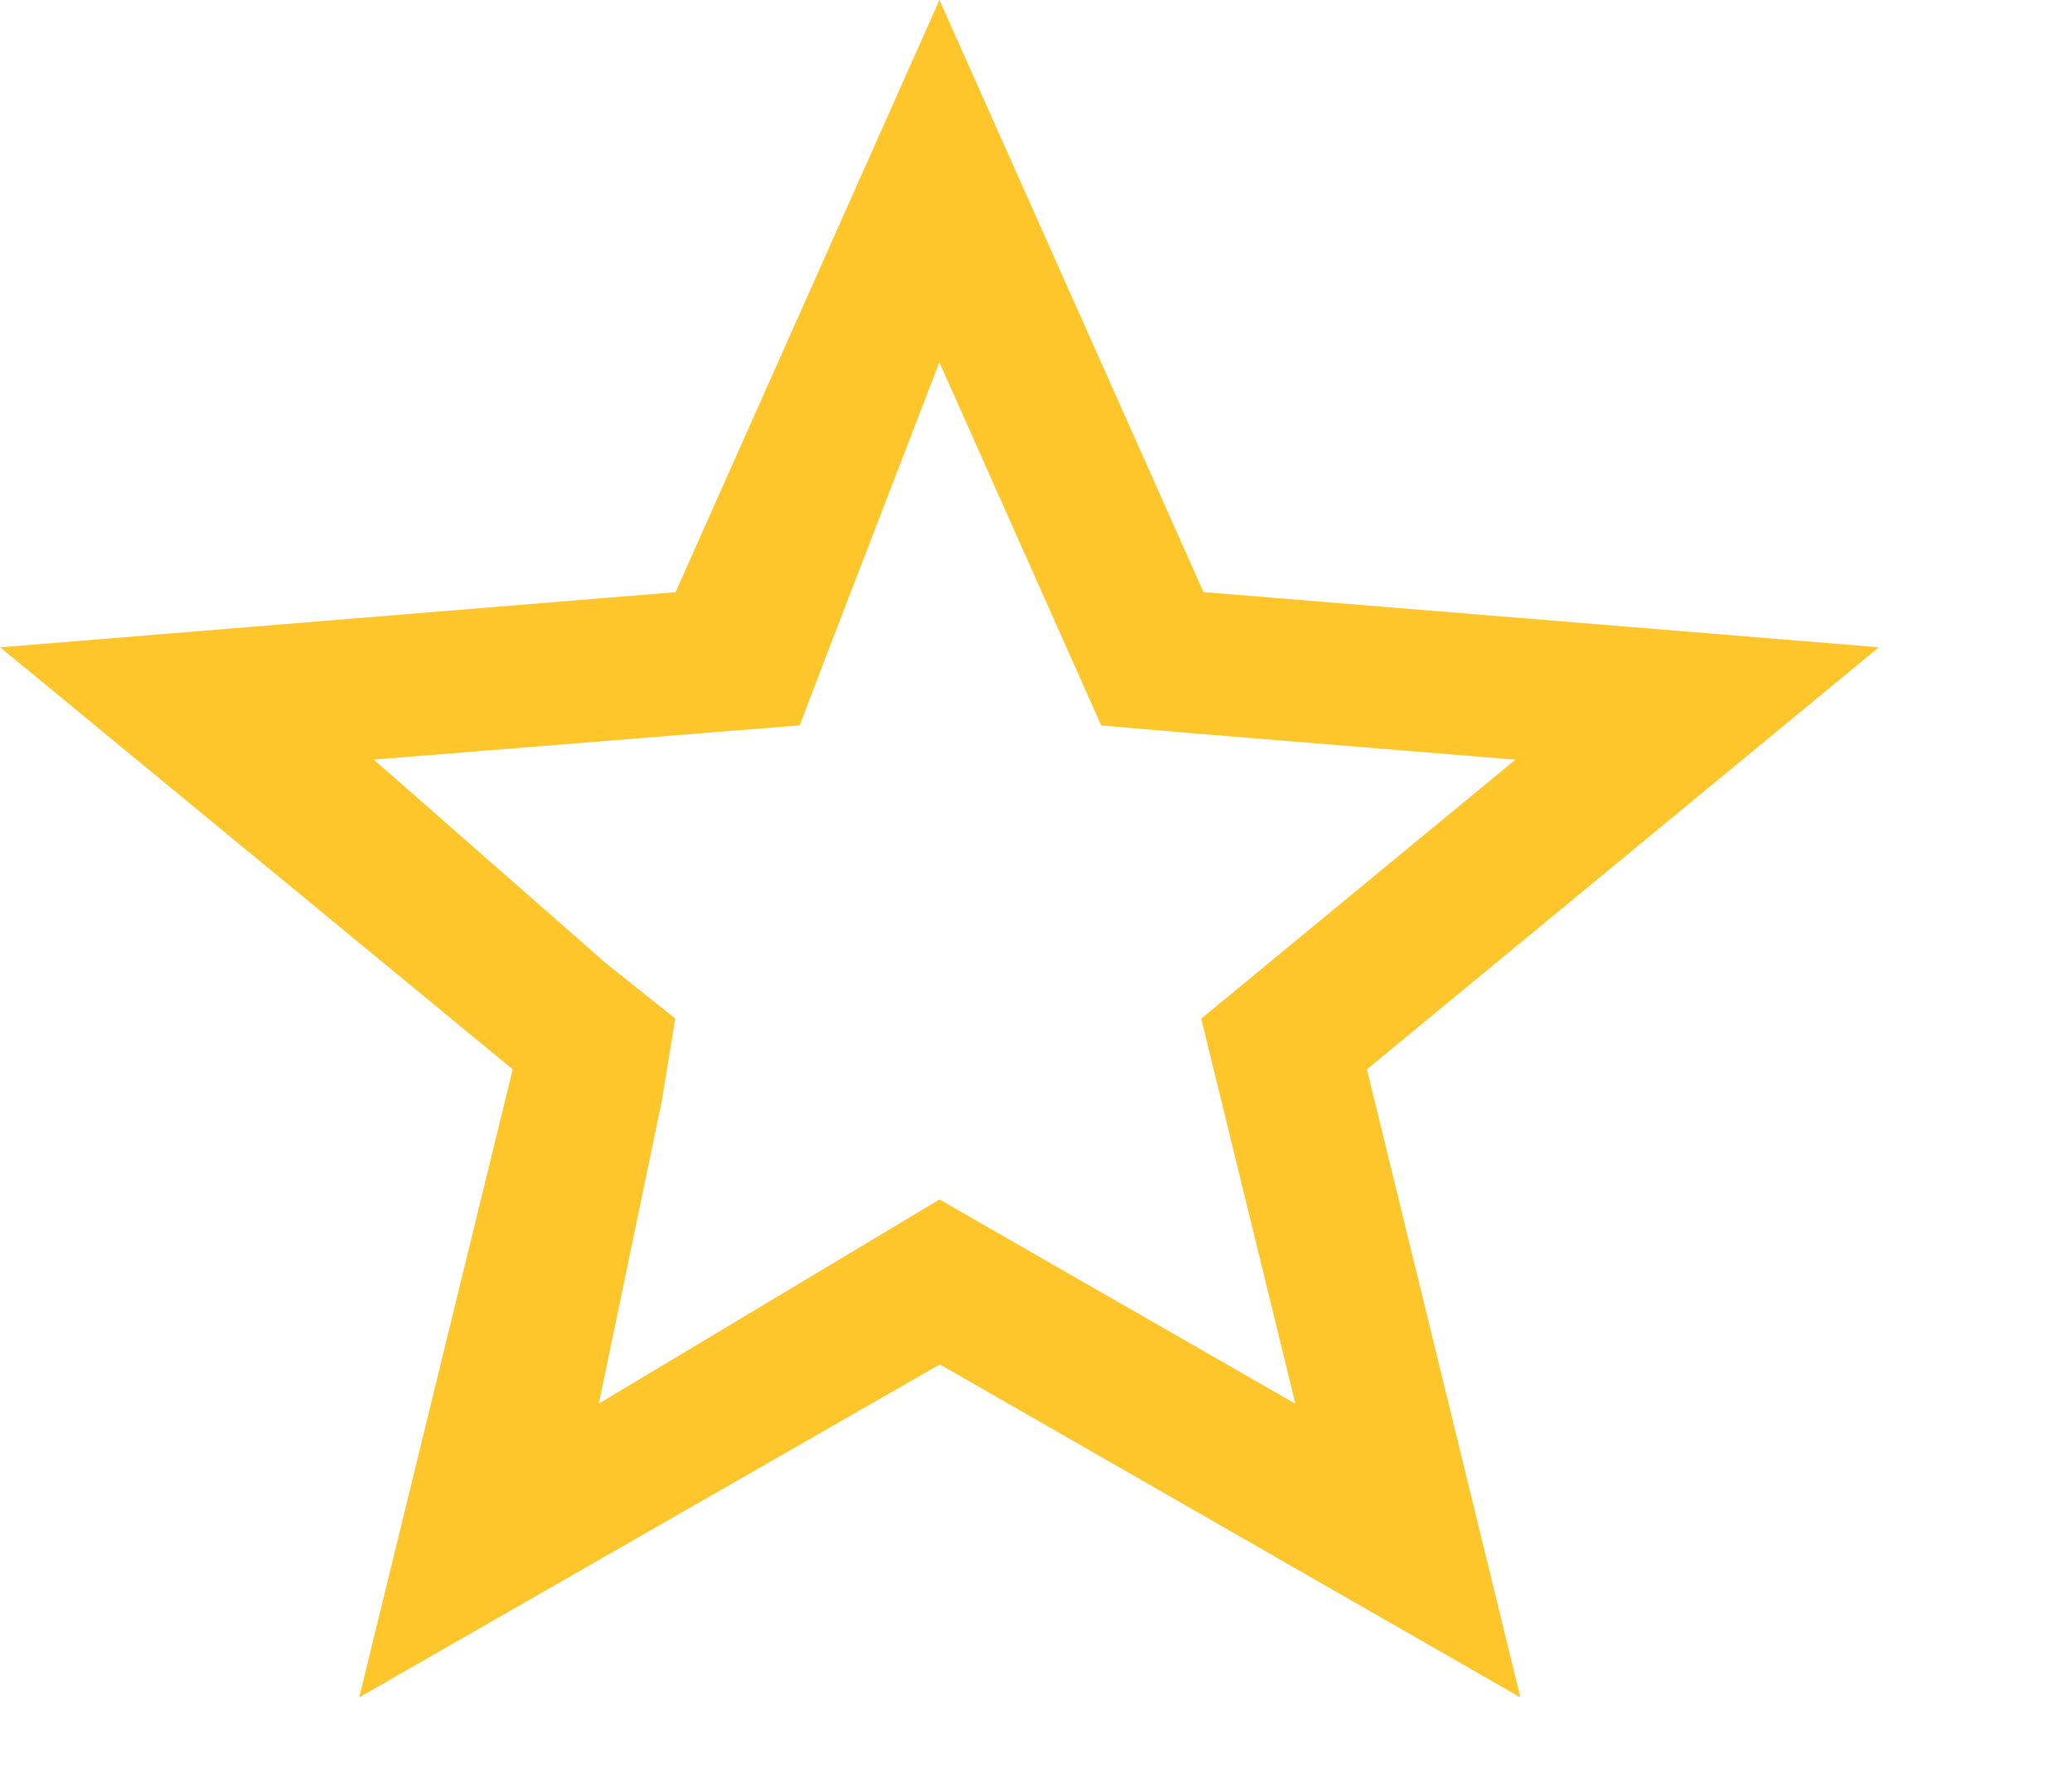 <svg xmlns="http://www.w3.org/2000/svg" width="27" height="23"><path d="M24.483 8.436l-8.8-.719L12.242 0 8.803 7.718l-8.8.719 6.678 5.5-2 8.186 7.566-4.34 7.565 4.34-2-8.186zm-11.24 7.772l-1-.575-4.44 2.661.819-3.936.177-1.083-.912-.728L4.871 9.9l4.3-.346 1.25-.1.39-1.023 1.43-3.709 1.653 3.71.456 1.023 1.164.1 4.233.346-3.211 2.647-.883.728.265 1.083.962 3.936z" fill="#ffc62b"/></svg>

